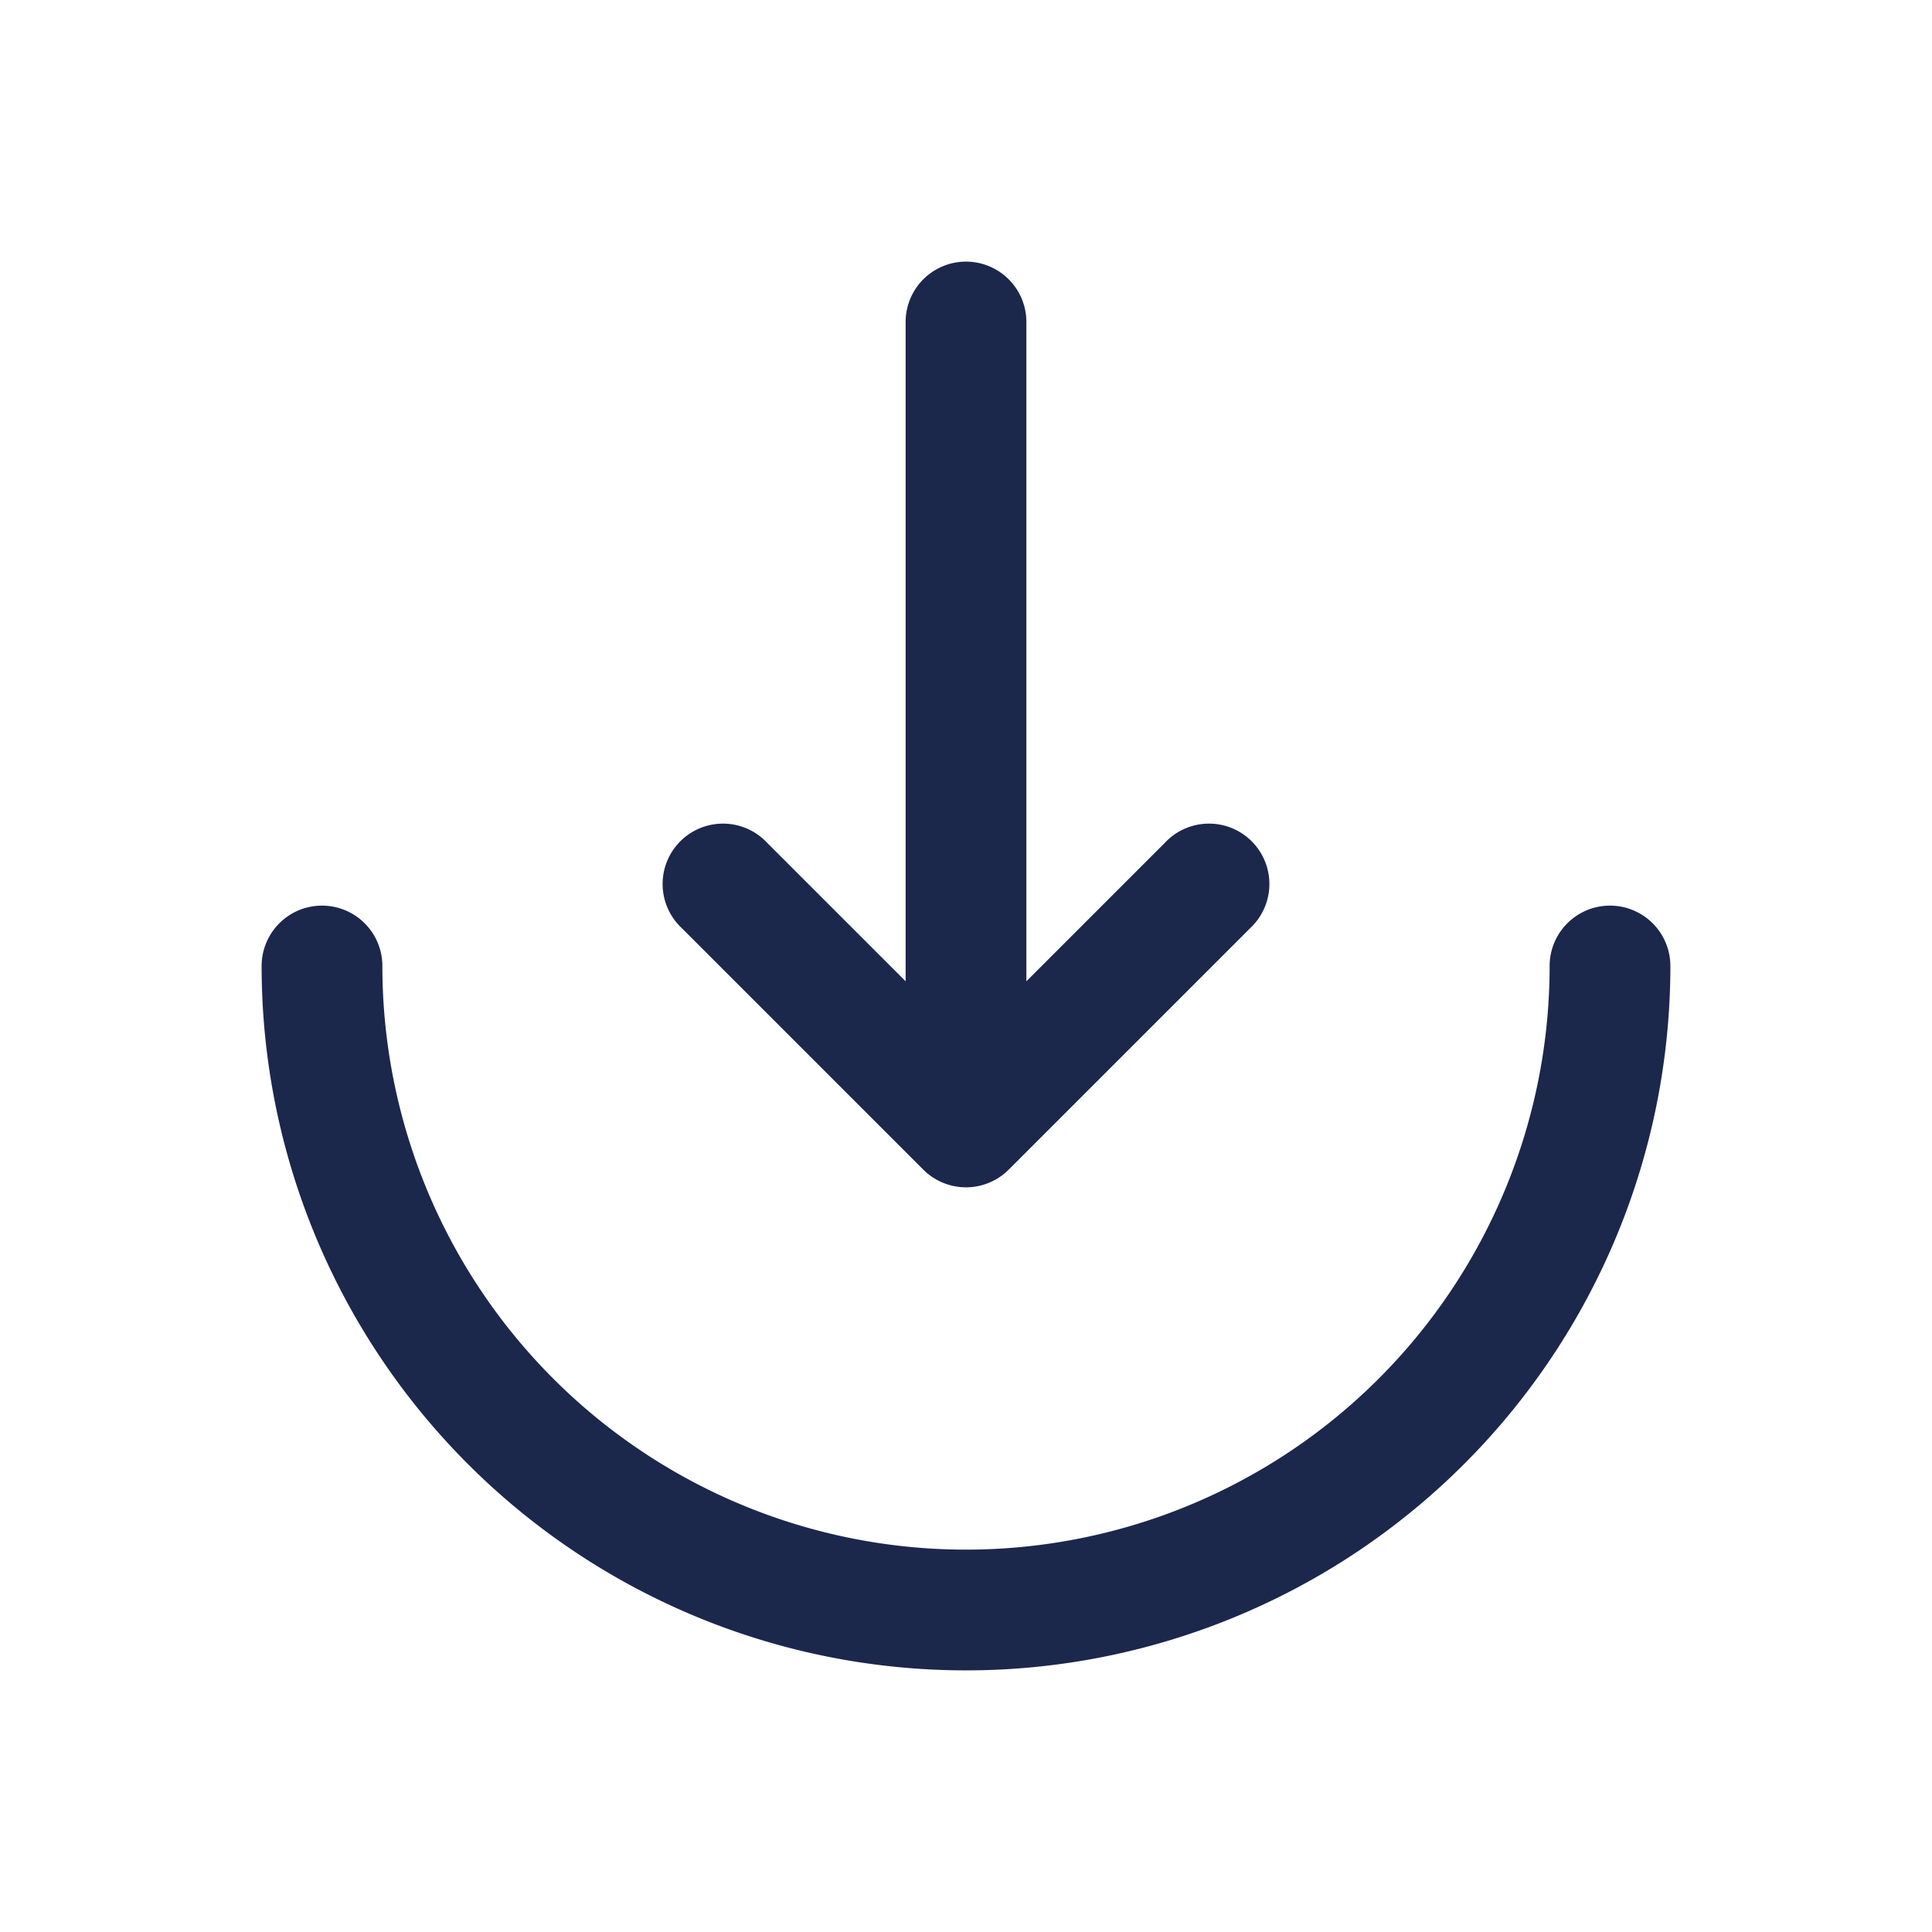 <svg xmlns="http://www.w3.org/2000/svg" width="24" height="24" fill="none">
  <g fill="#1C274C">
    <path d="M14.47 10.47a.75.75 0 1 1 1.06 1.06l-3 3a.75.75 0 0 1-1.06 0l-3-3a.75.75 0 1 1 1.06-1.06l1.72 1.72V4a.75.75 0 0 1 1.5 0v8.19l1.72-1.72Z"/>
    <path d="M20.75 12a.75.75 0 0 0-1.5 0 7.25 7.25 0 1 1-14.5 0 .75.75 0 0 0-1.5 0 8.75 8.75 0 1 0 17.5 0Z"/>
  </g>
</svg>
